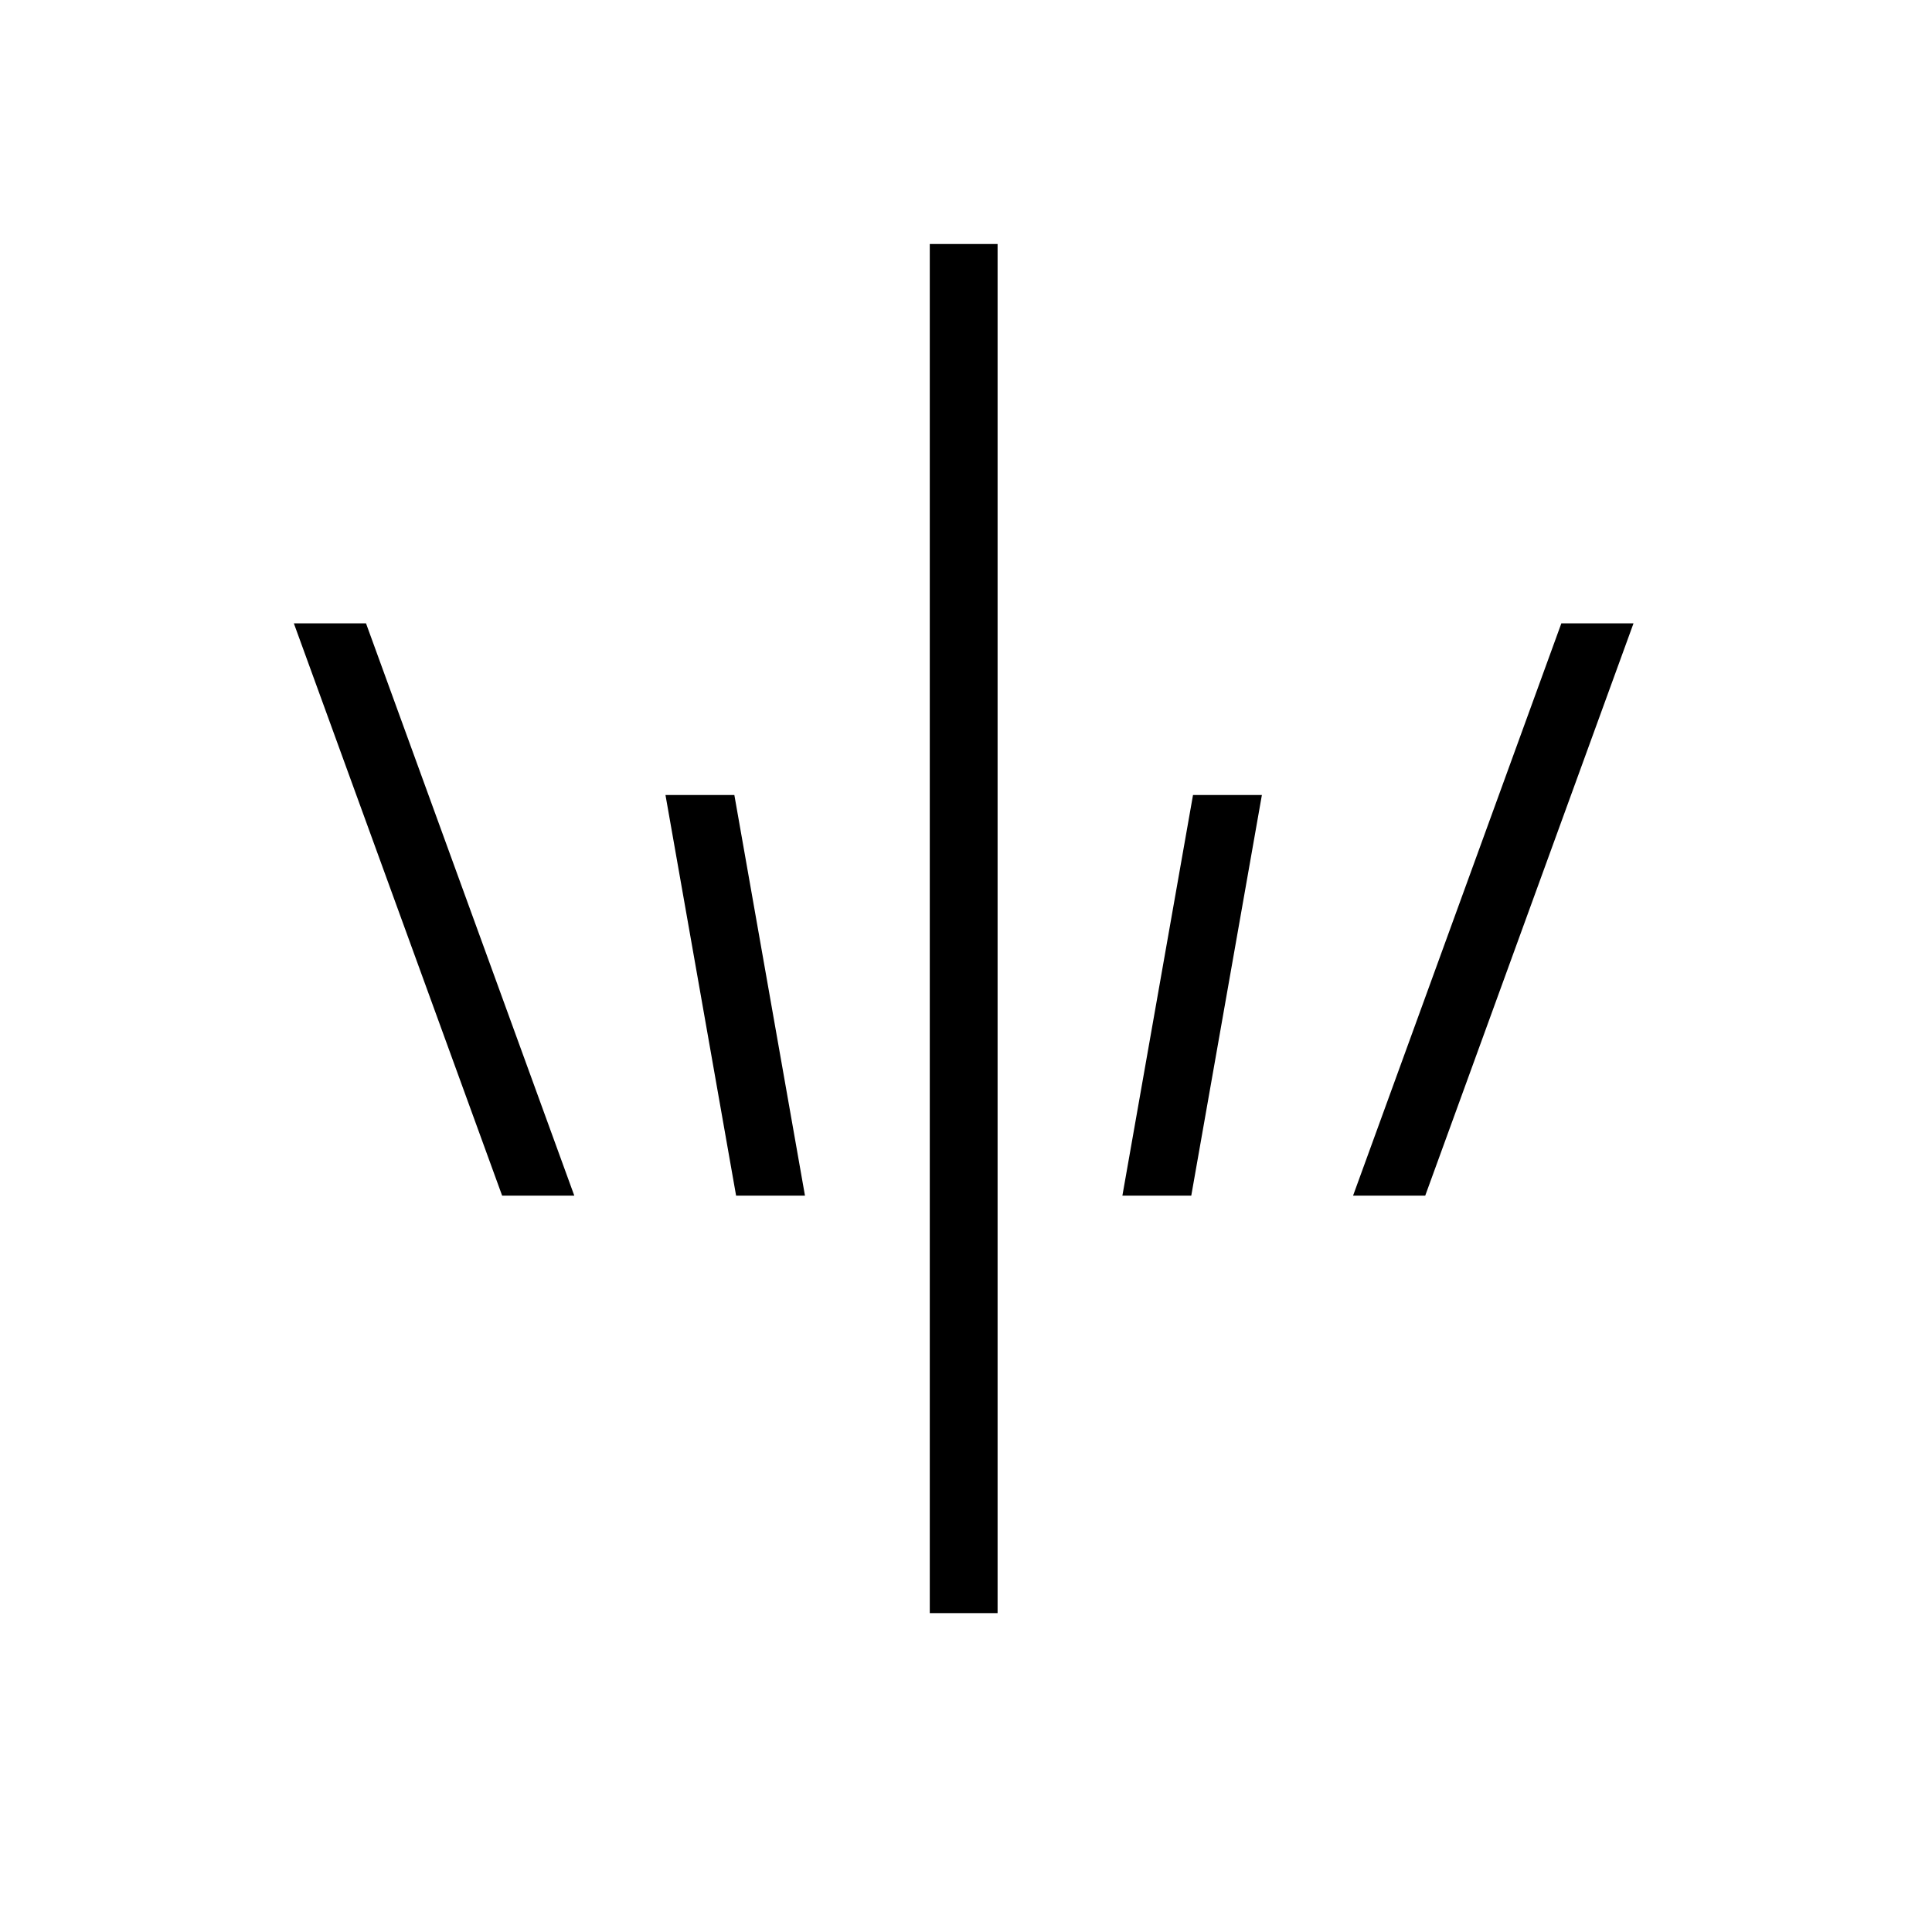 <svg id="图层_1" data-name="图层 1" xmlns="http://www.w3.org/2000/svg" viewBox="0 0 200 200"><title>simplelogo</title><line x1="99.76" y1="166.99" x2="99.76" y2="25.26"/><rect x="96.25" y="25.26" width="7.02" height="141.73"/><polygon points="68.89 82.3 76.02 82.3 83.33 123.77 76.2 123.77 68.89 82.3"/><polygon points="30.42 64.53 51.98 123.77 59.45 123.77 37.89 64.53 30.42 64.53"/><polygon points="130.63 82.3 123.5 82.3 116.19 123.77 123.32 123.77 130.63 82.3"/><polygon points="169.1 64.53 147.54 123.77 140.07 123.77 161.63 64.53 169.1 64.53"/></svg>